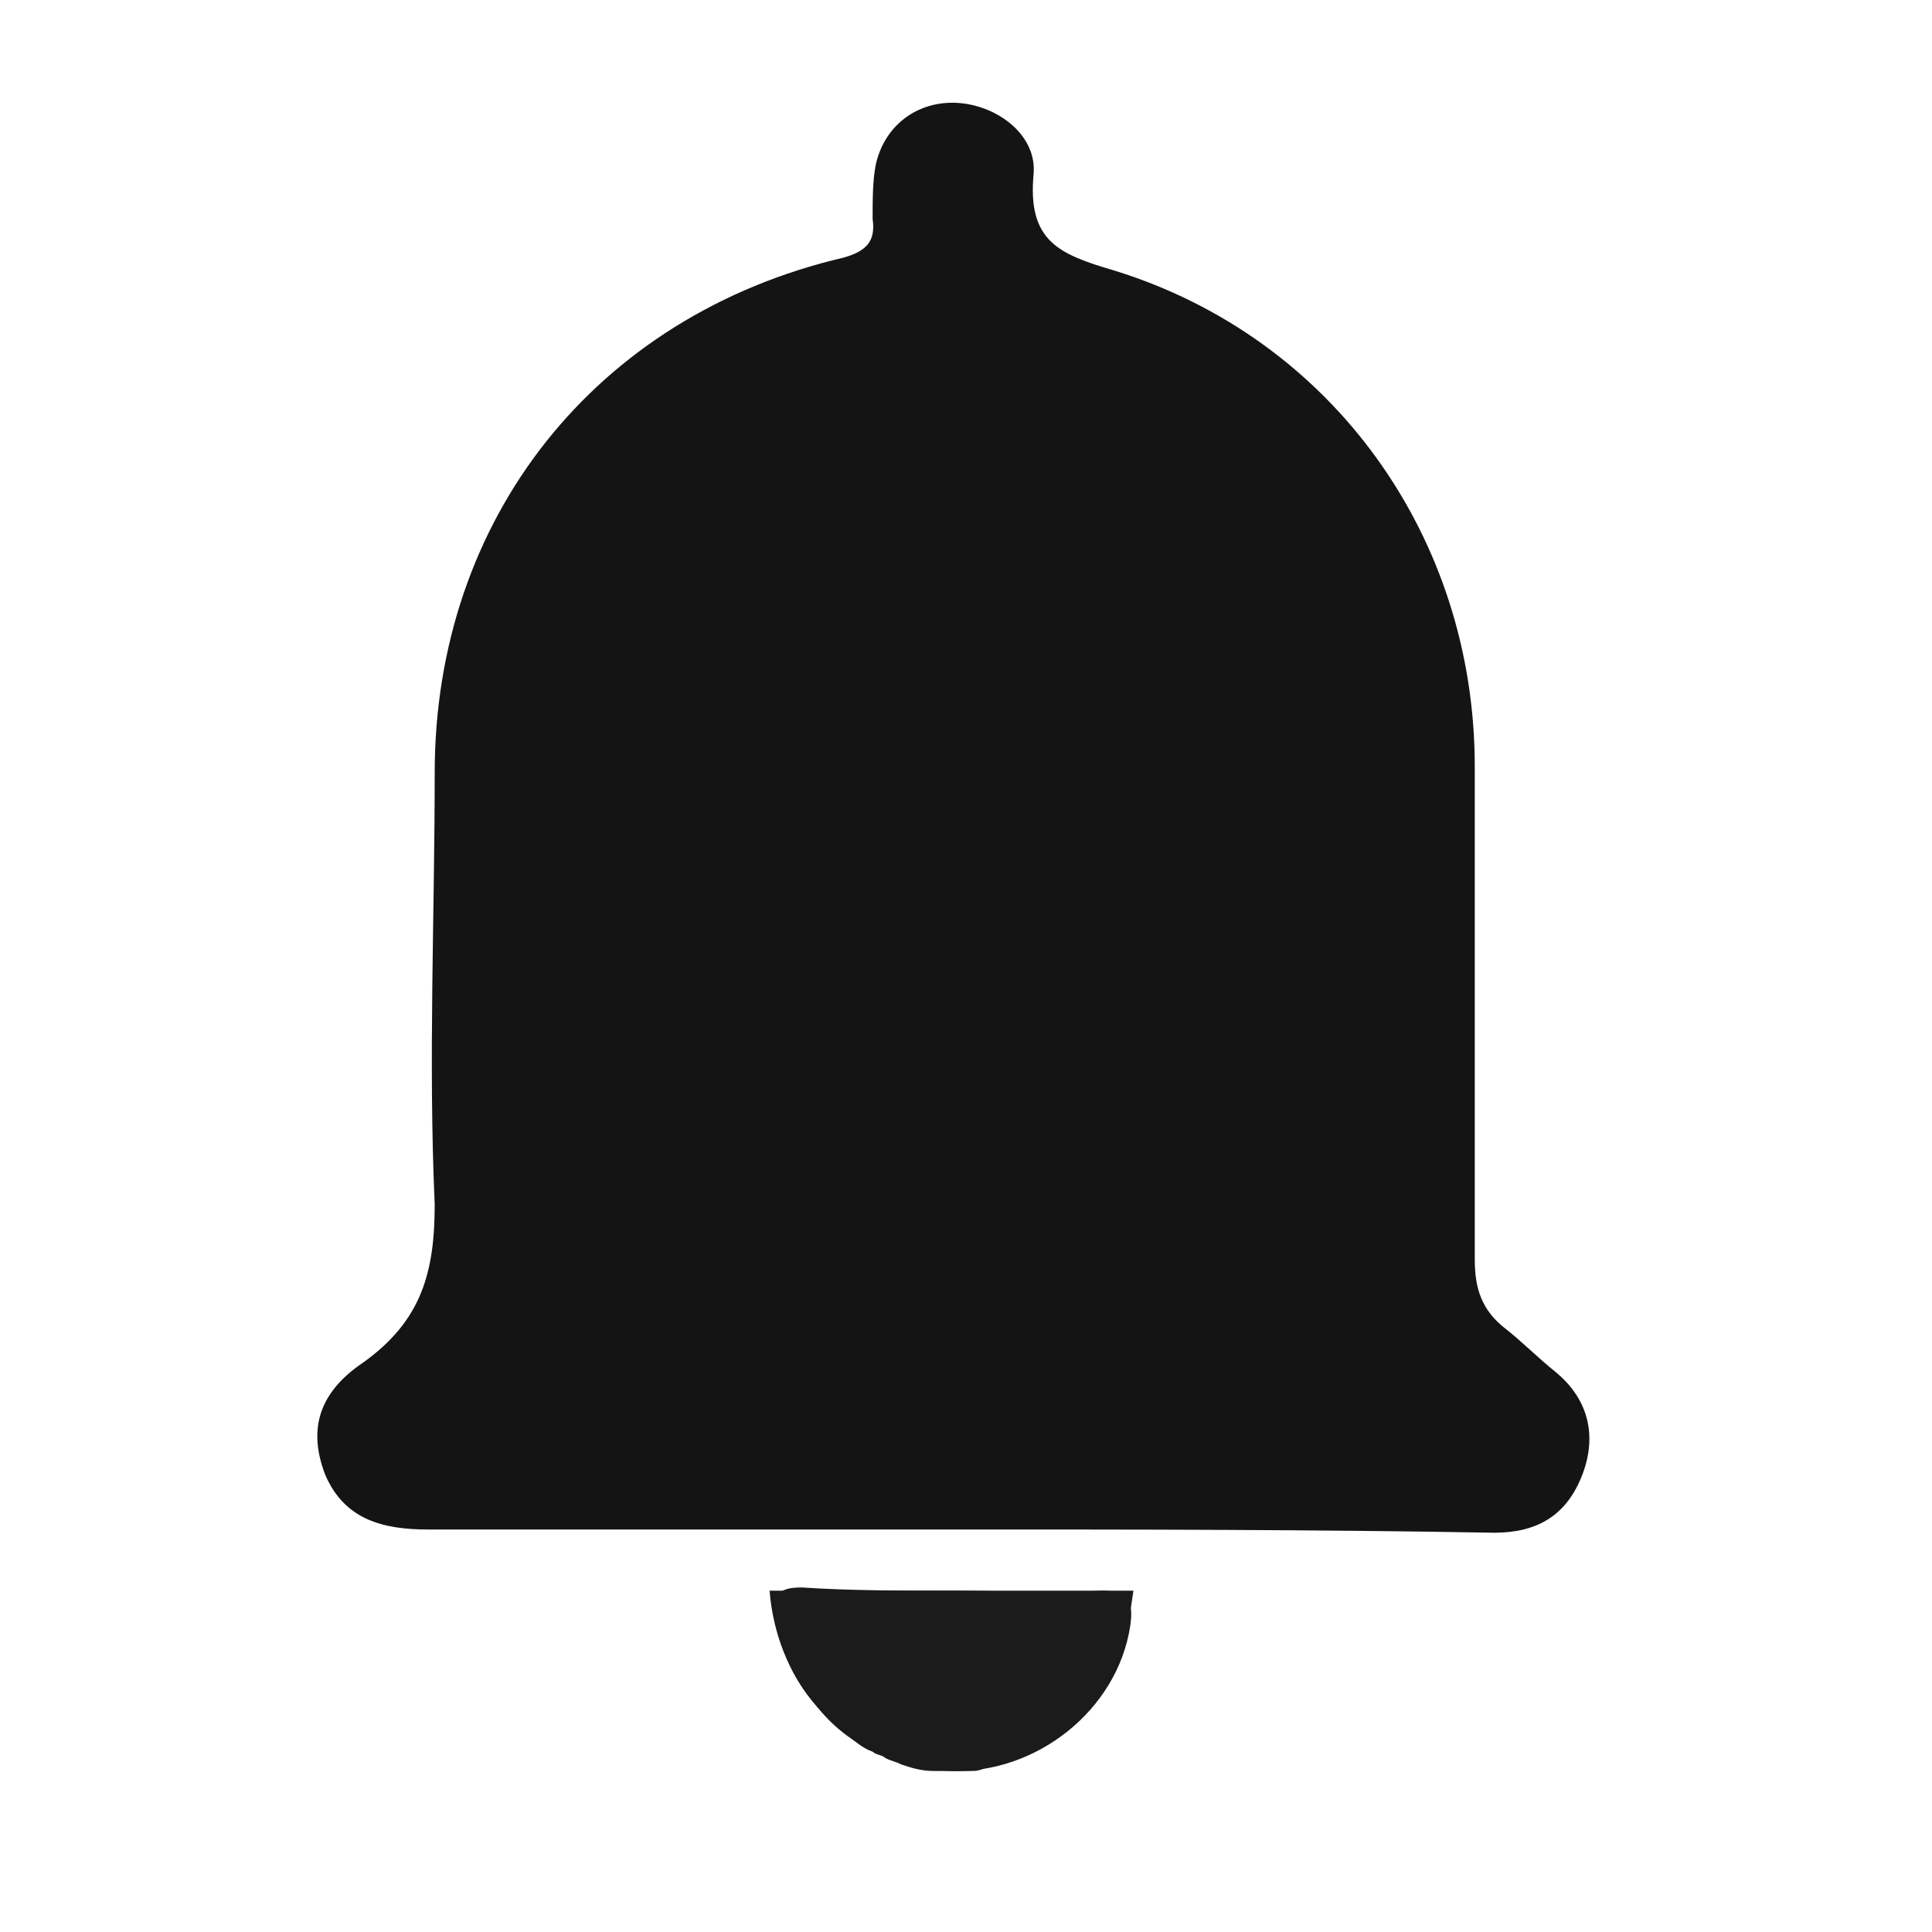 <?xml version="1.0" encoding="utf-8"?>
<!-- Generator: Adobe Illustrator 23.0.3, SVG Export Plug-In . SVG Version: 6.00 Build 0)  -->
<svg version="1.1" id="Calque_1" xmlns="http://www.w3.org/2000/svg" xmlns:xlink="http://www.w3.org/1999/xlink" x="0px" y="0px"
	 viewBox="0 0 60 60" style="enable-background:new 0 0 60 60;" xml:space="preserve">
<style type="text/css">
	.st0{fill:#141414;}
	.st1{fill:#1B1B1B;}
</style>
<g>
	<path class="st0" d="M29.7,47.5c-5.5,0-10.9,0-16.4,0c-1.4,0-2.6-0.3-3.2-1.7c-0.5-1.3-0.3-2.5,1.2-3.5c1.8-1.3,2.2-2.8,2.2-4.9
		c-0.2-4.5,0-8.9,0-13.4c0-7.9,5-14.2,12.7-16c0.7-0.2,1-0.5,0.9-1.2c0-0.6,0-1.2,0.1-1.7c0.3-1.3,1.4-2,2.6-1.9
		c1.2,0.1,2.4,1,2.3,2.2c-0.2,2.1,0.8,2.5,2.5,3c6.8,2.1,11.2,8.3,11.2,15.4c0,5.1,0,10.2,0,15.3c0,0.9,0.2,1.6,1,2.2
		c0.5,0.4,1,0.9,1.5,1.3c1.1,0.9,1.3,2.1,0.8,3.3c-0.5,1.2-1.4,1.7-2.7,1.7C40.8,47.5,35.3,47.5,29.7,47.5z"/>
	<path class="st1" d="M29.6,49.4c1.5,0,3.1,0.1,4.6,0c0.9,0,1,0.4,0.9,1.1c-0.4,2.6-2.9,4.6-5.6,4.5c-2.7-0.1-5.1-2.2-5.4-4.8
		c-0.1-0.7,0.1-0.9,0.8-0.9C26.4,49.4,28,49.4,29.6,49.4z"/>
</g>
<path class="st1" d="M34.3,49.4h-0.1H23.9c0.1,1.3,0.6,2.6,1.4,3.5c0.3,0.4,0.6,0.7,1,1c0.3,0.2,0.5,0.4,0.8,0.5
	c0.1,0.1,0.3,0.1,0.4,0.2c0.2,0.1,0.3,0.1,0.5,0.2c0.3,0.1,0.6,0.2,1,0.2c0.2,0,0.3,0,0.5,0c0,0,0.1,0,0.1,0c0.2,0,0.3,0,0.5,0
	c0.2,0,0.3,0,0.5-0.1c0.2,0,0.3-0.1,0.4-0.1c0.2,0,0.3-0.1,0.5-0.2c0.1-0.1,0.3-0.1,0.4-0.2c0.2-0.1,0.3-0.1,0.4-0.2
	c0.2-0.1,0.4-0.2,0.5-0.4c0.1-0.1,0.2-0.2,0.3-0.3c0.1-0.1,0.3-0.2,0.4-0.3v0c0.1-0.1,0.3-0.3,0.4-0.4c0.1-0.1,0.2-0.3,0.3-0.4
	c0.1-0.2,0.2-0.4,0.3-0.6c0.1-0.1,0.1-0.3,0.2-0.4c0.3-0.6,0.4-1.3,0.5-2H34.3z"/>
<path class="st1" d="M21.7,49.2"/>
</svg>
